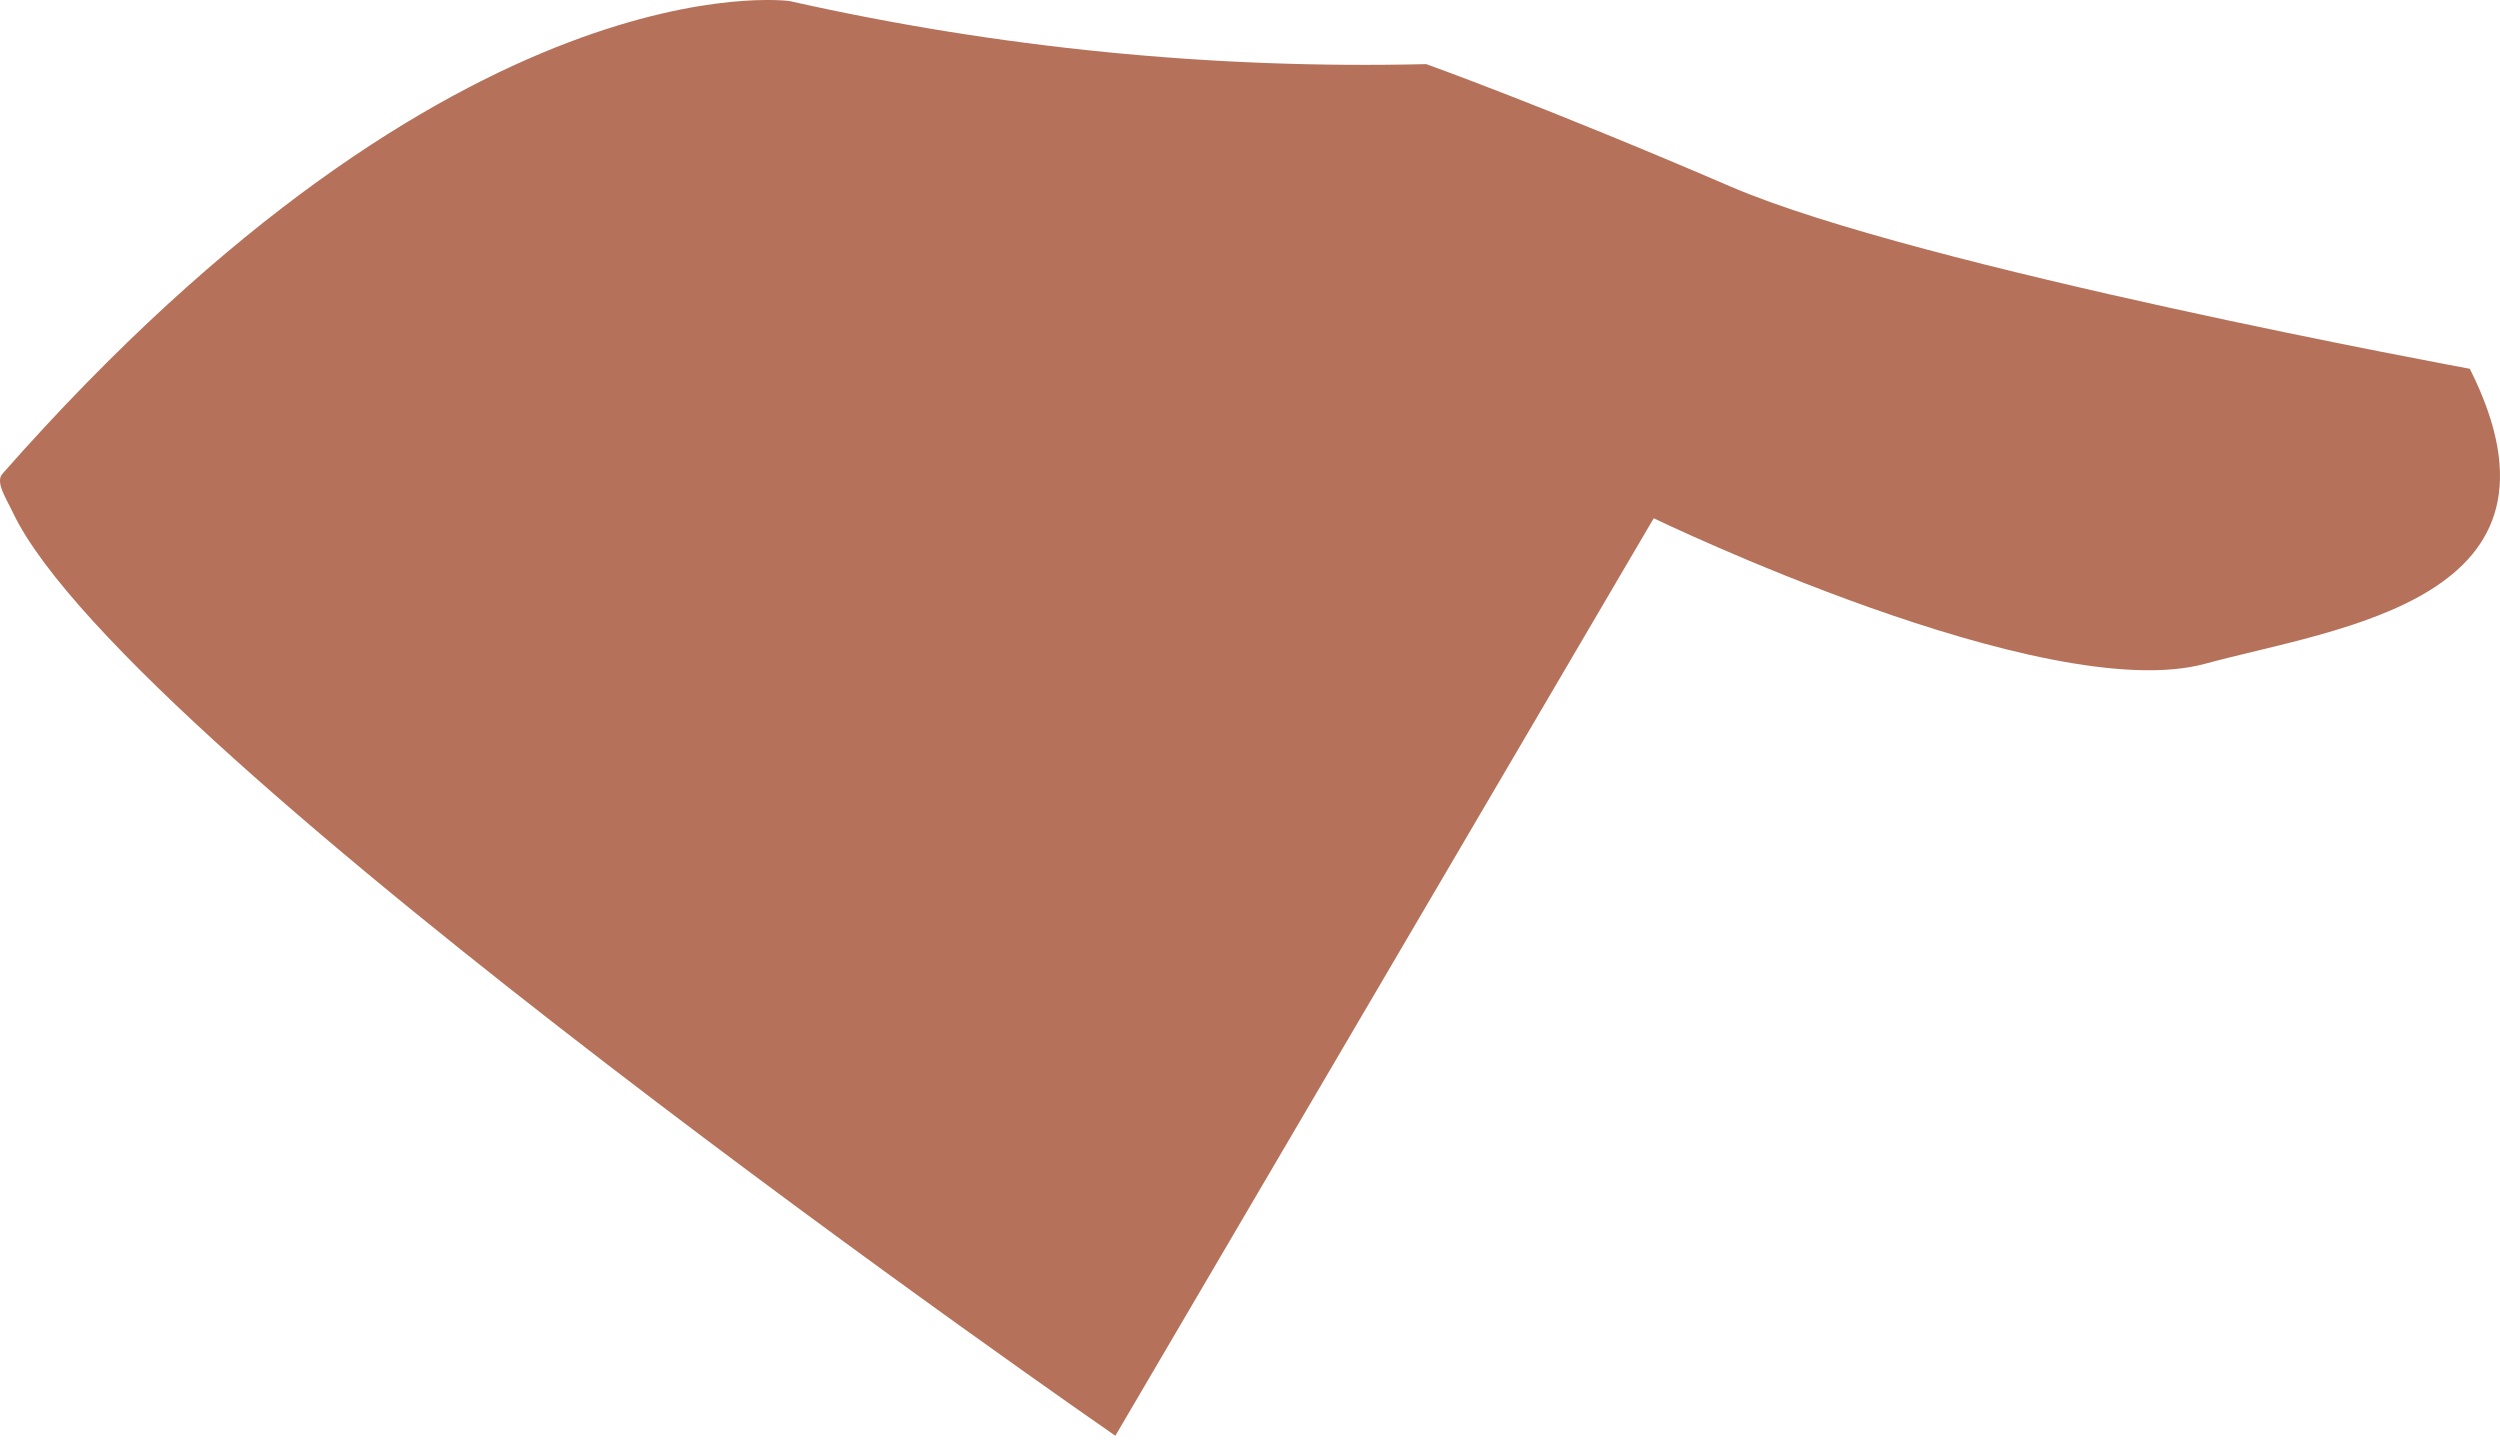 <svg width="43" height="25" viewBox="0 0 43 25" fill="none" xmlns="http://www.w3.org/2000/svg">
<path d="M0.043 8.148C-0.086 8.292 0.104 8.565 0.225 8.823C2.204 12.956 19.184 24.695 19.184 24.695L28.444 8.914C28.444 8.914 35.171 12.167 37.931 11.416C40.206 10.795 44.483 10.332 42.481 6.343C42.481 6.343 32.994 4.599 29.771 3.211C26.548 1.823 24.531 1.103 24.531 1.103C20.85 1.19 17.172 0.826 13.58 0.018C13.58 0.018 7.907 -0.778 0.043 8.148Z" fill="#B5715A"/>
</svg>
